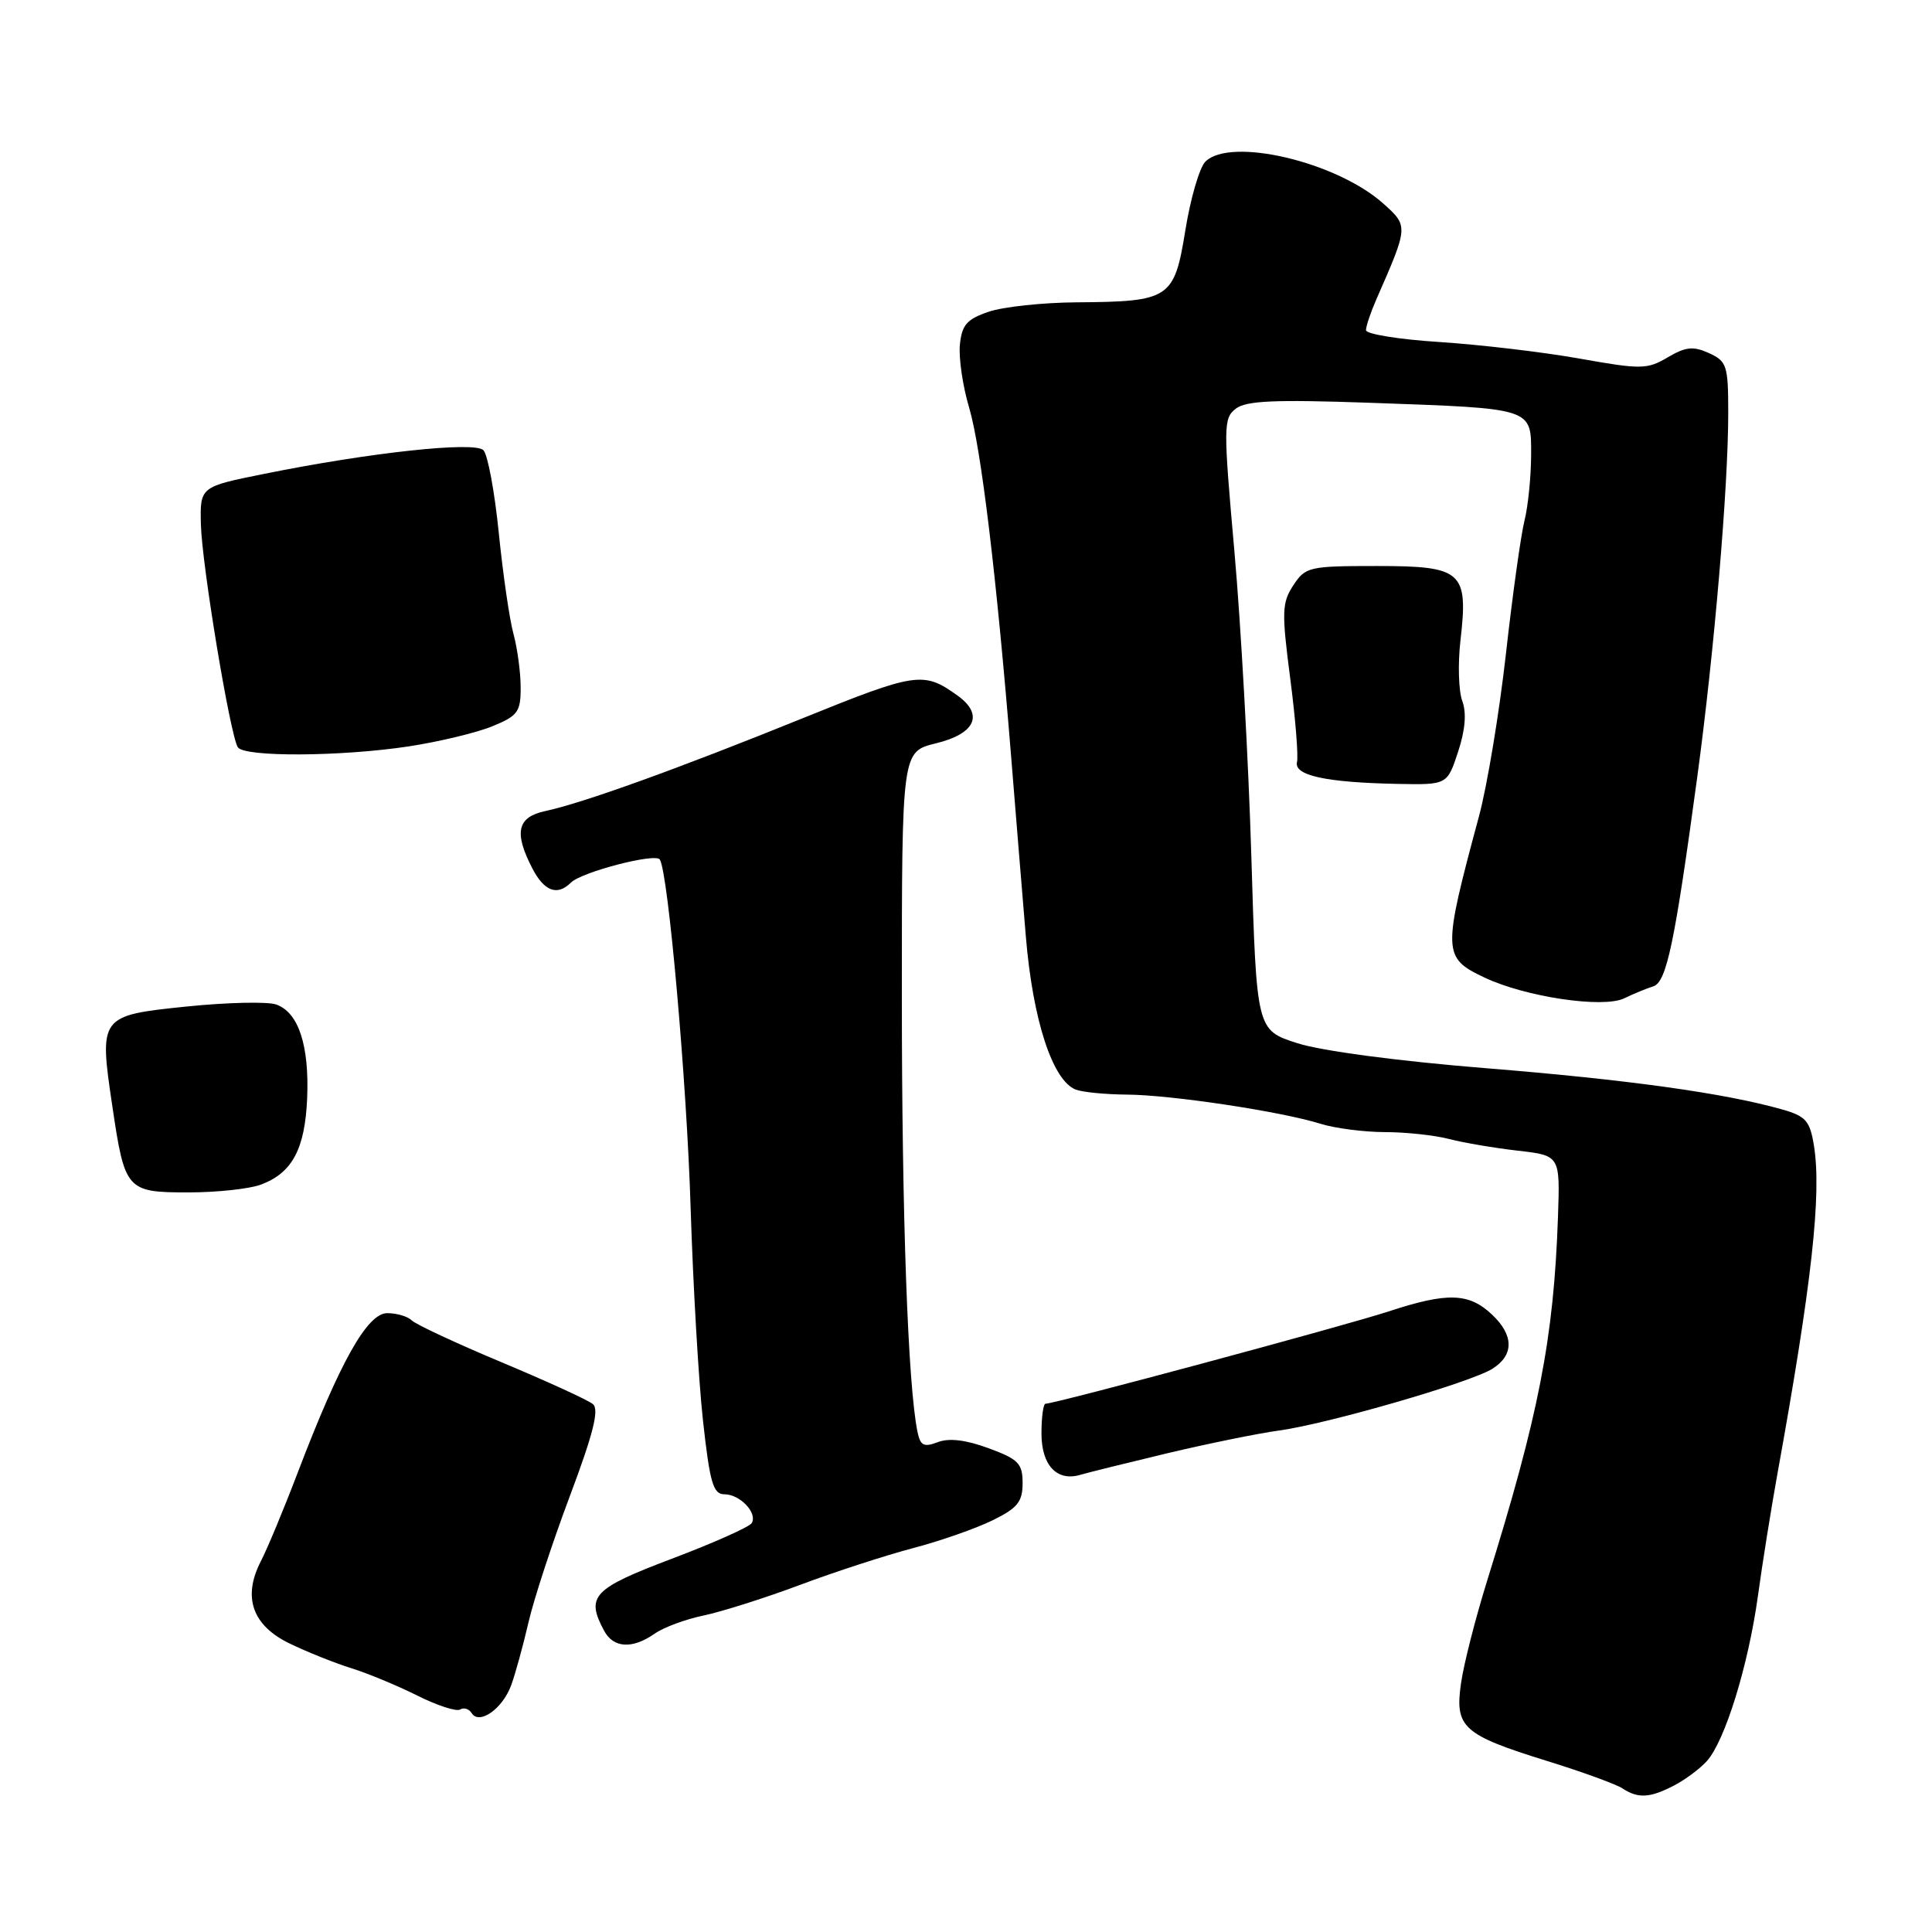 <?xml version="1.0" encoding="UTF-8" standalone="no"?>
<!DOCTYPE svg PUBLIC "-//W3C//DTD SVG 1.1//EN" "http://www.w3.org/Graphics/SVG/1.1/DTD/svg11.dtd" >
<svg xmlns="http://www.w3.org/2000/svg" xmlns:xlink="http://www.w3.org/1999/xlink" version="1.1" viewBox="0 0 256 256">
 <g >
 <path fill="currentColor"
d=" M 221.80 236.60 C 223.29 235.83 225.25 234.37 226.17 233.35 C 228.57 230.67 231.65 220.72 232.93 211.50 C 233.53 207.10 234.69 199.90 235.48 195.50 C 240.08 170.12 241.40 158.21 240.35 151.76 C 239.82 148.51 239.27 147.89 236.12 147.00 C 228.49 144.84 215.69 143.06 196.86 141.54 C 185.33 140.61 175.11 139.26 171.91 138.23 C 166.50 136.50 166.50 136.50 165.81 113.50 C 165.43 100.85 164.42 82.62 163.56 73.00 C 162.09 56.47 162.10 55.43 163.75 54.15 C 165.13 53.09 168.93 52.93 181.50 53.37 C 203.36 54.15 202.89 53.99 202.88 60.36 C 202.87 63.18 202.48 67.08 202.00 69.00 C 201.52 70.92 200.41 78.88 199.54 86.67 C 198.66 94.47 197.06 104.14 195.97 108.17 C 191.12 126.18 191.14 126.89 196.68 129.52 C 202.11 132.10 212.40 133.63 215.20 132.29 C 216.47 131.68 218.20 130.96 219.06 130.70 C 220.83 130.14 221.90 125.03 224.89 103.00 C 227.15 86.32 229.00 64.56 229.00 54.73 C 229.00 48.44 228.82 47.87 226.45 46.79 C 224.36 45.84 223.36 45.95 220.98 47.35 C 218.26 48.96 217.46 48.97 209.28 47.51 C 204.45 46.65 196.11 45.67 190.75 45.32 C 185.39 44.98 181.00 44.27 181.00 43.75 C 181.00 43.23 181.62 41.38 182.38 39.65 C 186.63 29.97 186.63 29.96 183.29 26.97 C 177.09 21.43 163.03 18.12 159.72 21.42 C 158.94 22.20 157.75 26.28 157.07 30.48 C 155.60 39.59 155.03 39.97 142.68 40.06 C 138.18 40.09 132.93 40.65 131.00 41.31 C 128.11 42.29 127.45 43.05 127.19 45.68 C 127.02 47.43 127.57 51.19 128.42 54.03 C 130.00 59.35 132.05 76.38 133.96 100.00 C 134.56 107.42 135.44 118.27 135.93 124.09 C 136.85 135.17 139.47 143.20 142.55 144.38 C 143.44 144.72 146.49 145.02 149.33 145.04 C 155.19 145.08 169.75 147.27 174.99 148.91 C 176.91 149.51 180.74 150.00 183.49 150.01 C 186.25 150.01 190.07 150.42 192.00 150.92 C 193.93 151.42 198.03 152.12 201.11 152.47 C 206.72 153.11 206.72 153.11 206.44 161.23 C 205.88 177.37 203.91 187.45 197.04 209.50 C 195.50 214.45 193.94 220.55 193.59 223.06 C 192.75 228.90 193.83 229.87 205.00 233.34 C 209.68 234.79 214.18 236.43 215.00 236.98 C 217.05 238.33 218.62 238.25 221.80 236.60 Z  M 67.74 223.29 C 68.30 221.75 69.32 218.03 70.02 215.00 C 70.71 211.97 73.18 204.44 75.50 198.26 C 78.62 189.96 79.42 186.76 78.56 186.05 C 77.93 185.52 72.48 183.03 66.47 180.51 C 60.45 177.99 55.09 175.49 54.56 174.96 C 54.03 174.43 52.57 174.00 51.31 174.00 C 48.67 174.00 45.06 180.43 39.46 195.10 C 37.62 199.94 35.41 205.24 34.56 206.88 C 32.12 211.61 33.42 215.37 38.35 217.76 C 40.63 218.87 44.30 220.34 46.50 221.03 C 48.70 221.71 52.65 223.35 55.29 224.67 C 57.92 225.99 60.48 226.82 60.97 226.52 C 61.46 226.22 62.15 226.43 62.49 226.99 C 63.50 228.61 66.60 226.42 67.74 223.29 Z  M 86.73 216.48 C 87.92 215.64 90.83 214.56 93.20 214.07 C 95.56 213.58 101.33 211.76 106.00 210.01 C 110.67 208.26 117.42 206.07 121.00 205.13 C 124.58 204.19 129.30 202.54 131.50 201.46 C 134.83 199.83 135.50 199.00 135.50 196.53 C 135.50 193.92 134.95 193.35 131.00 191.90 C 128.00 190.79 125.76 190.52 124.27 191.09 C 122.41 191.80 121.95 191.56 121.57 189.72 C 120.30 183.50 119.50 161.15 119.50 132.05 C 119.50 99.60 119.50 99.60 124.00 98.50 C 129.25 97.22 130.40 94.69 126.87 92.16 C 122.37 88.93 121.44 89.07 106.36 95.17 C 89.90 101.84 77.20 106.42 72.25 107.47 C 68.54 108.26 68.07 110.30 70.53 115.05 C 72.11 118.11 73.85 118.75 75.65 116.95 C 77.06 115.54 86.88 112.99 87.43 113.89 C 88.55 115.70 91.00 143.35 91.51 160.00 C 91.83 170.18 92.56 182.89 93.15 188.25 C 94.06 196.50 94.50 198.00 95.99 198.00 C 98.06 198.00 100.42 200.50 99.60 201.83 C 99.29 202.33 94.53 204.46 89.02 206.54 C 78.54 210.51 77.60 211.51 80.04 216.07 C 81.28 218.39 83.78 218.54 86.73 216.48 Z  M 154.69 192.56 C 160.09 191.28 166.75 189.92 169.50 189.55 C 175.95 188.66 194.83 183.20 197.75 181.37 C 200.63 179.56 200.61 176.92 197.69 174.18 C 194.63 171.30 191.79 171.21 184.00 173.77 C 178.10 175.70 139.82 186.00 138.54 186.00 C 138.24 186.00 138.00 187.78 138.00 189.95 C 138.00 194.18 140.07 196.36 143.19 195.41 C 144.13 195.13 149.30 193.85 154.69 192.56 Z  M 34.62 156.95 C 38.74 155.39 40.41 152.24 40.70 145.52 C 40.99 138.51 39.55 134.13 36.59 133.10 C 35.44 132.70 30.10 132.82 24.72 133.37 C 13.17 134.56 13.11 134.65 14.89 146.61 C 16.54 157.74 16.77 158.00 24.97 158.00 C 28.76 158.00 33.11 157.53 34.62 156.95 Z  M 193.20 99.63 C 194.16 96.72 194.34 94.46 193.76 92.88 C 193.27 91.57 193.16 87.96 193.52 84.85 C 194.57 75.72 193.77 75.00 182.49 75.00 C 173.46 75.00 172.97 75.11 171.37 77.56 C 169.86 79.86 169.82 81.09 170.95 89.81 C 171.65 95.14 172.05 100.16 171.86 100.97 C 171.42 102.75 175.68 103.68 185.13 103.87 C 191.76 104.00 191.76 104.00 193.20 99.63 Z  M 54.23 98.89 C 58.23 98.27 63.19 97.08 65.25 96.23 C 68.61 94.86 69.00 94.32 68.99 91.10 C 68.99 89.12 68.56 85.92 68.04 84.00 C 67.51 82.08 66.64 76.04 66.09 70.60 C 65.54 65.15 64.63 60.23 64.05 59.65 C 62.86 58.46 49.05 59.95 35.00 62.79 C 26.50 64.50 26.50 64.50 26.62 69.50 C 26.75 74.82 30.48 97.36 31.51 99.01 C 32.33 100.34 45.24 100.26 54.23 98.89 Z "/>
</g>
</svg>